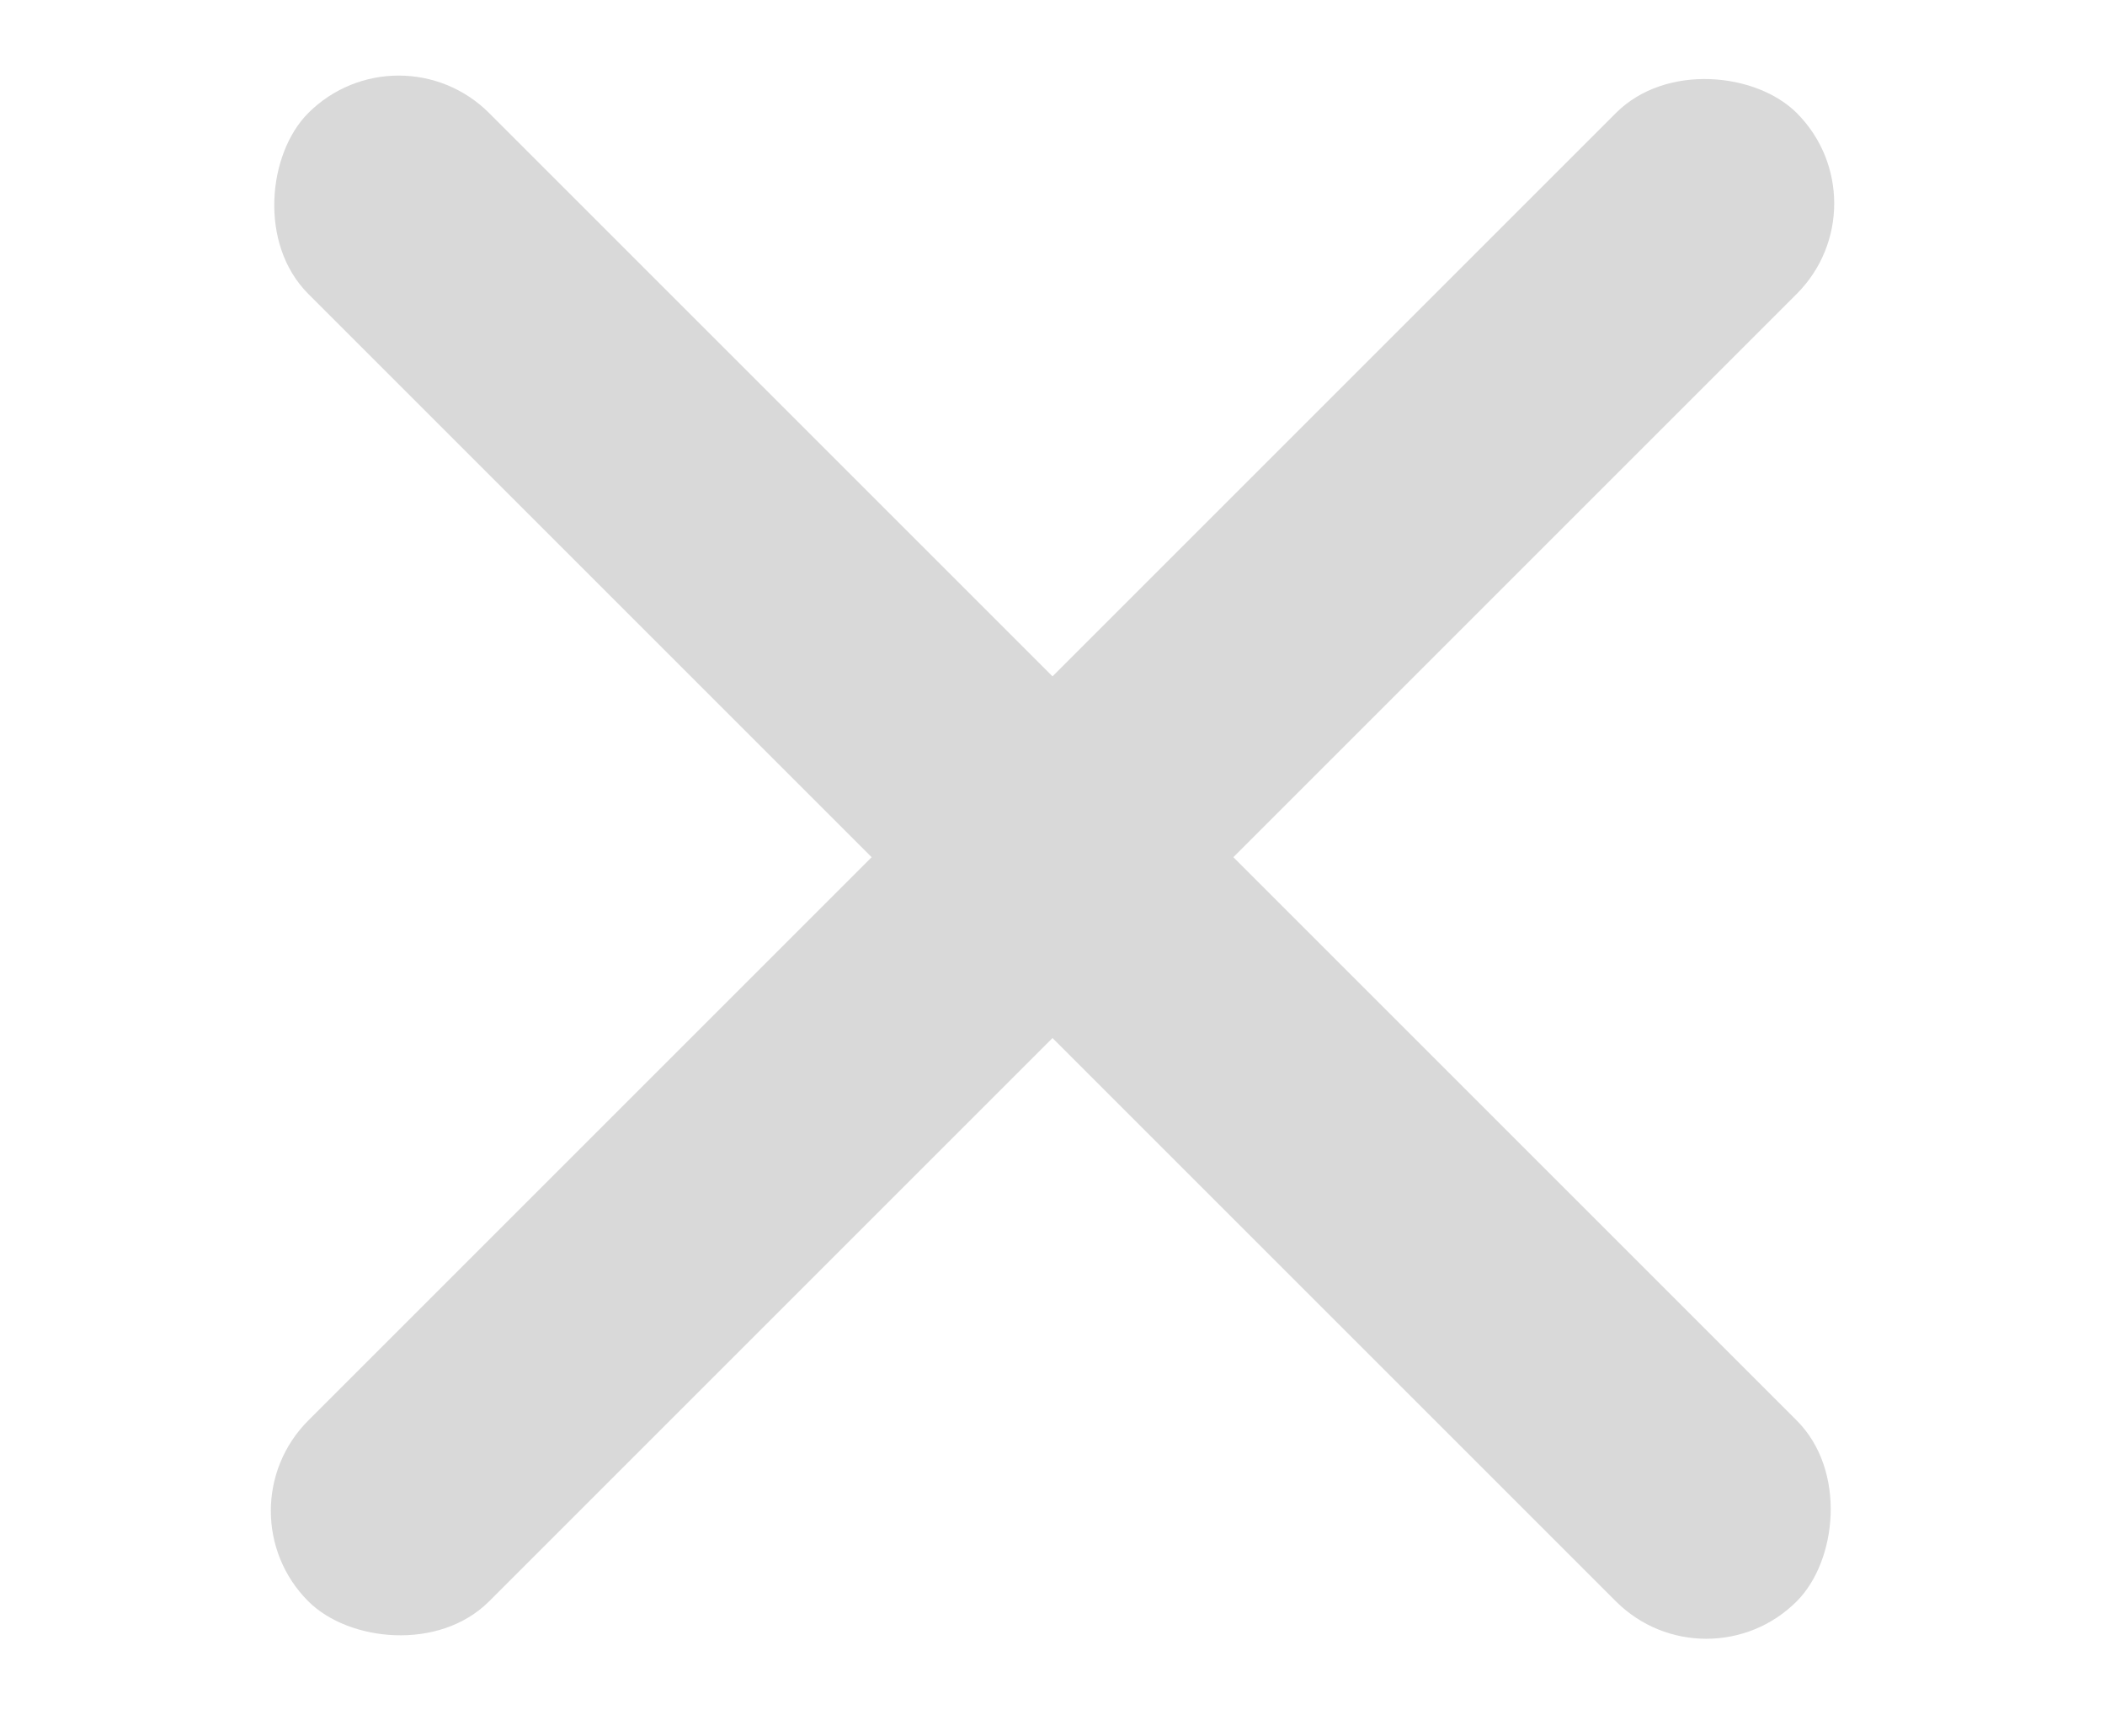 <svg width="40" height="33" viewBox="0 0 40 33" fill="none" xmlns="http://www.w3.org/2000/svg">
    <rect x="7.576" y="0.43" width="40" height="4.86" rx="2.43" transform="rotate(45 7.576 0.43)"
        fill="#D9D9D9" />
    <rect x="4.14" y="28.714" width="40" height="4.86" rx="2.43" transform="rotate(-45 4.14 28.714)"
        fill="#D9D9D9" />
</svg>
